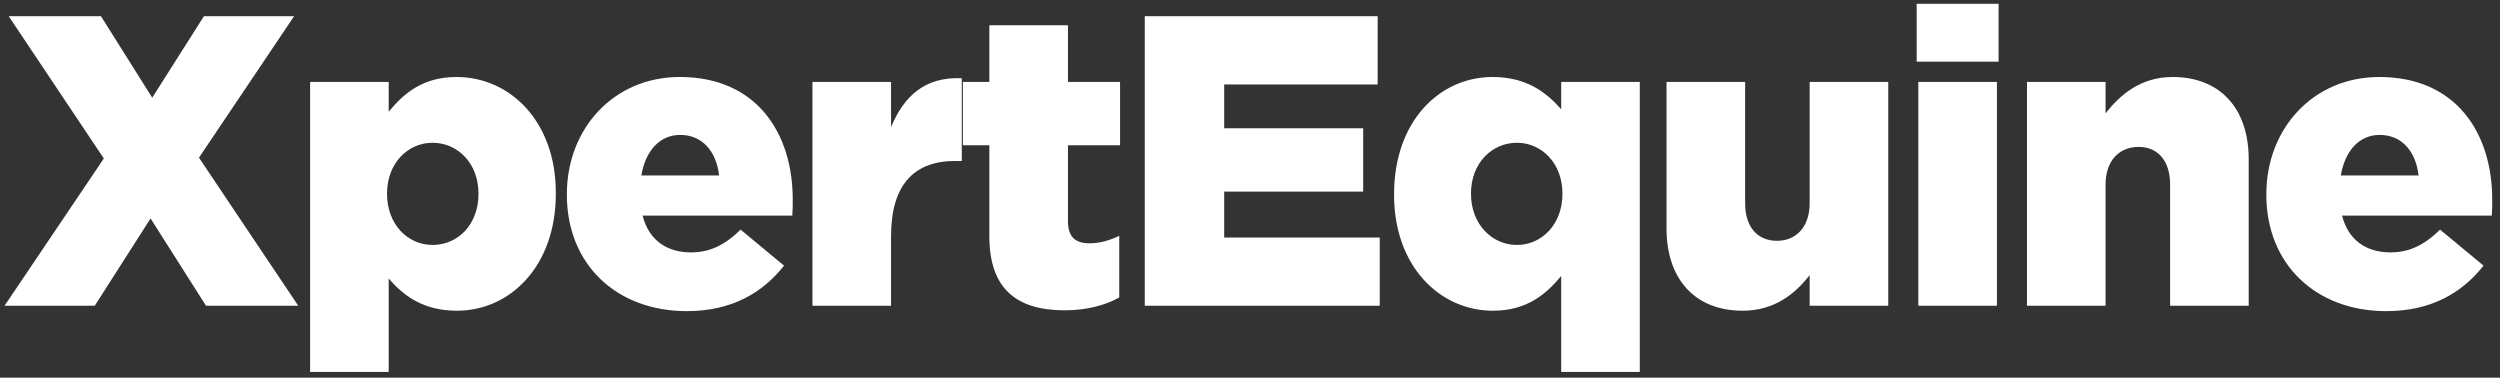 <?xml version="1.0" encoding="UTF-8"?>
<svg width="139px" height="21px" viewBox="0 0 139 21" version="1.1" xmlns="http://www.w3.org/2000/svg" xmlns:xlink="http://www.w3.org/1999/xlink">
    <rect x="0" y="0" width="139" height="21" fill="#333333" stroke="none"/>
    <title>XpertEquine</title>
    <g id="Page-1" stroke="none" stroke-width="1" fill="none" fill-rule="evenodd">
        <g id="1.0-homepage" transform="translate(-52, -40)" fill="#FFFFFF" fill-rule="nonzero">
            <g id="Group-6" transform="translate(52, 34)">
                <path d="M5.267,23 L8.372,18.147 L11.454,23 L16.583,23 L11.063,14.766 L16.353,6.9 L11.339,6.9 L8.464,11.431 L5.612,6.9 L0.483,6.9 L5.773,14.812 L0.253,23 L5.267,23 Z M21.612,26.68 L21.612,21.482 C22.417,22.425 23.521,23.276 25.407,23.276 C28.351,23.276 30.904,20.815 30.904,16.767 L30.904,16.721 C30.904,12.742 28.351,10.281 25.384,10.281 C23.521,10.281 22.463,11.178 21.612,12.213 L21.612,10.557 L17.242,10.557 L17.242,26.68 L21.612,26.68 Z M24.05,19.619 C22.647,19.619 21.52,18.446 21.52,16.79 L21.52,16.744 C21.52,15.111 22.647,13.938 24.05,13.938 C25.476,13.938 26.603,15.111 26.603,16.744 L26.603,16.79 C26.603,18.469 25.476,19.619 24.05,19.619 Z M38.188,23.299 C40.672,23.299 42.397,22.287 43.593,20.769 L41.178,18.768 C40.281,19.642 39.453,20.033 38.418,20.033 C37.061,20.033 36.072,19.343 35.727,17.986 L44.053,17.986 C44.076,17.687 44.076,17.365 44.076,17.089 C44.076,13.432 42.098,10.281 37.797,10.281 C34.117,10.281 31.518,13.156 31.518,16.79 L31.518,16.836 C31.518,20.7 34.278,23.299 38.188,23.299 Z M39.982,15.755 L35.658,15.755 C35.888,14.398 36.67,13.501 37.82,13.501 C39.016,13.501 39.821,14.375 39.982,15.755 Z M49.542,23 L49.542,19.136 C49.542,16.261 50.83,14.95 53.107,14.95 L53.475,14.95 L53.475,10.35 C51.405,10.258 50.255,11.362 49.542,13.064 L49.542,10.557 L45.172,10.557 L45.172,23 L49.542,23 Z M59.194,23.253 C60.413,23.253 61.448,22.977 62.23,22.54 L62.23,19.113 C61.701,19.366 61.149,19.527 60.574,19.527 C59.769,19.527 59.378,19.159 59.378,18.285 L59.378,14.076 L62.276,14.076 L62.276,10.557 L59.378,10.557 L59.378,7.406 L55.008,7.406 L55.008,10.557 L53.536,10.557 L53.536,14.076 L55.008,14.076 L55.008,19.136 C55.008,22.103 56.572,23.253 59.194,23.253 Z M76.713,23 L76.713,19.205 L68.065,19.205 L68.065,16.652 L75.793,16.652 L75.793,13.133 L68.065,13.133 L68.065,10.695 L76.598,10.695 L76.598,6.9 L63.649,6.9 L63.649,23 L76.713,23 Z M91.172,26.68 L91.172,10.557 L86.802,10.557 L86.802,12.075 C85.974,11.132 84.87,10.281 82.984,10.281 C80.04,10.281 77.51,12.742 77.51,16.79 L77.51,16.836 C77.51,20.815 80.063,23.276 83.007,23.276 C84.87,23.276 85.951,22.379 86.802,21.344 L86.802,26.68 L91.172,26.68 Z M84.341,19.619 C82.938,19.619 81.788,18.446 81.788,16.79 L81.788,16.744 C81.788,15.088 82.938,13.938 84.341,13.938 C85.744,13.938 86.871,15.111 86.871,16.744 L86.871,16.79 C86.871,18.446 85.744,19.619 84.341,19.619 Z M96.891,23.276 C98.662,23.276 99.812,22.333 100.617,21.298 L100.617,23 L104.987,23 L104.987,10.557 L100.617,10.557 L100.617,17.296 C100.617,18.653 99.835,19.389 98.8,19.389 C97.742,19.389 97.029,18.653 97.029,17.296 L97.029,10.557 L92.659,10.557 L92.659,18.699 C92.659,21.528 94.246,23.276 96.891,23.276 Z M111.121,9.43 L111.121,6.21 L106.567,6.21 L106.567,9.43 L111.121,9.43 Z M111.029,23 L111.029,10.557 L106.659,10.557 L106.659,23 L111.029,23 Z M117.07,23 L117.07,16.261 C117.07,14.904 117.852,14.168 118.91,14.168 C119.945,14.168 120.658,14.904 120.658,16.261 L120.658,23 L125.028,23 L125.028,14.858 C125.028,12.029 123.441,10.281 120.796,10.281 C119.025,10.281 117.875,11.27 117.07,12.305 L117.07,10.557 L112.7,10.557 L112.7,23 L117.07,23 Z M132.679,23.299 C135.163,23.299 136.888,22.287 138.084,20.769 L135.669,18.768 C134.772,19.642 133.944,20.033 132.909,20.033 C131.552,20.033 130.563,19.343 130.218,17.986 L138.544,17.986 C138.567,17.687 138.567,17.365 138.567,17.089 C138.567,13.432 136.589,10.281 132.288,10.281 C128.608,10.281 126.009,13.156 126.009,16.79 L126.009,16.836 C126.009,20.7 128.769,23.299 132.679,23.299 Z M134.473,15.755 L130.149,15.755 C130.379,14.398 131.161,13.501 132.311,13.501 C133.507,13.501 134.312,14.375 134.473,15.755 Z" id="XpertEquine"></path>
            </g>
        </g>
    </g>
</svg>